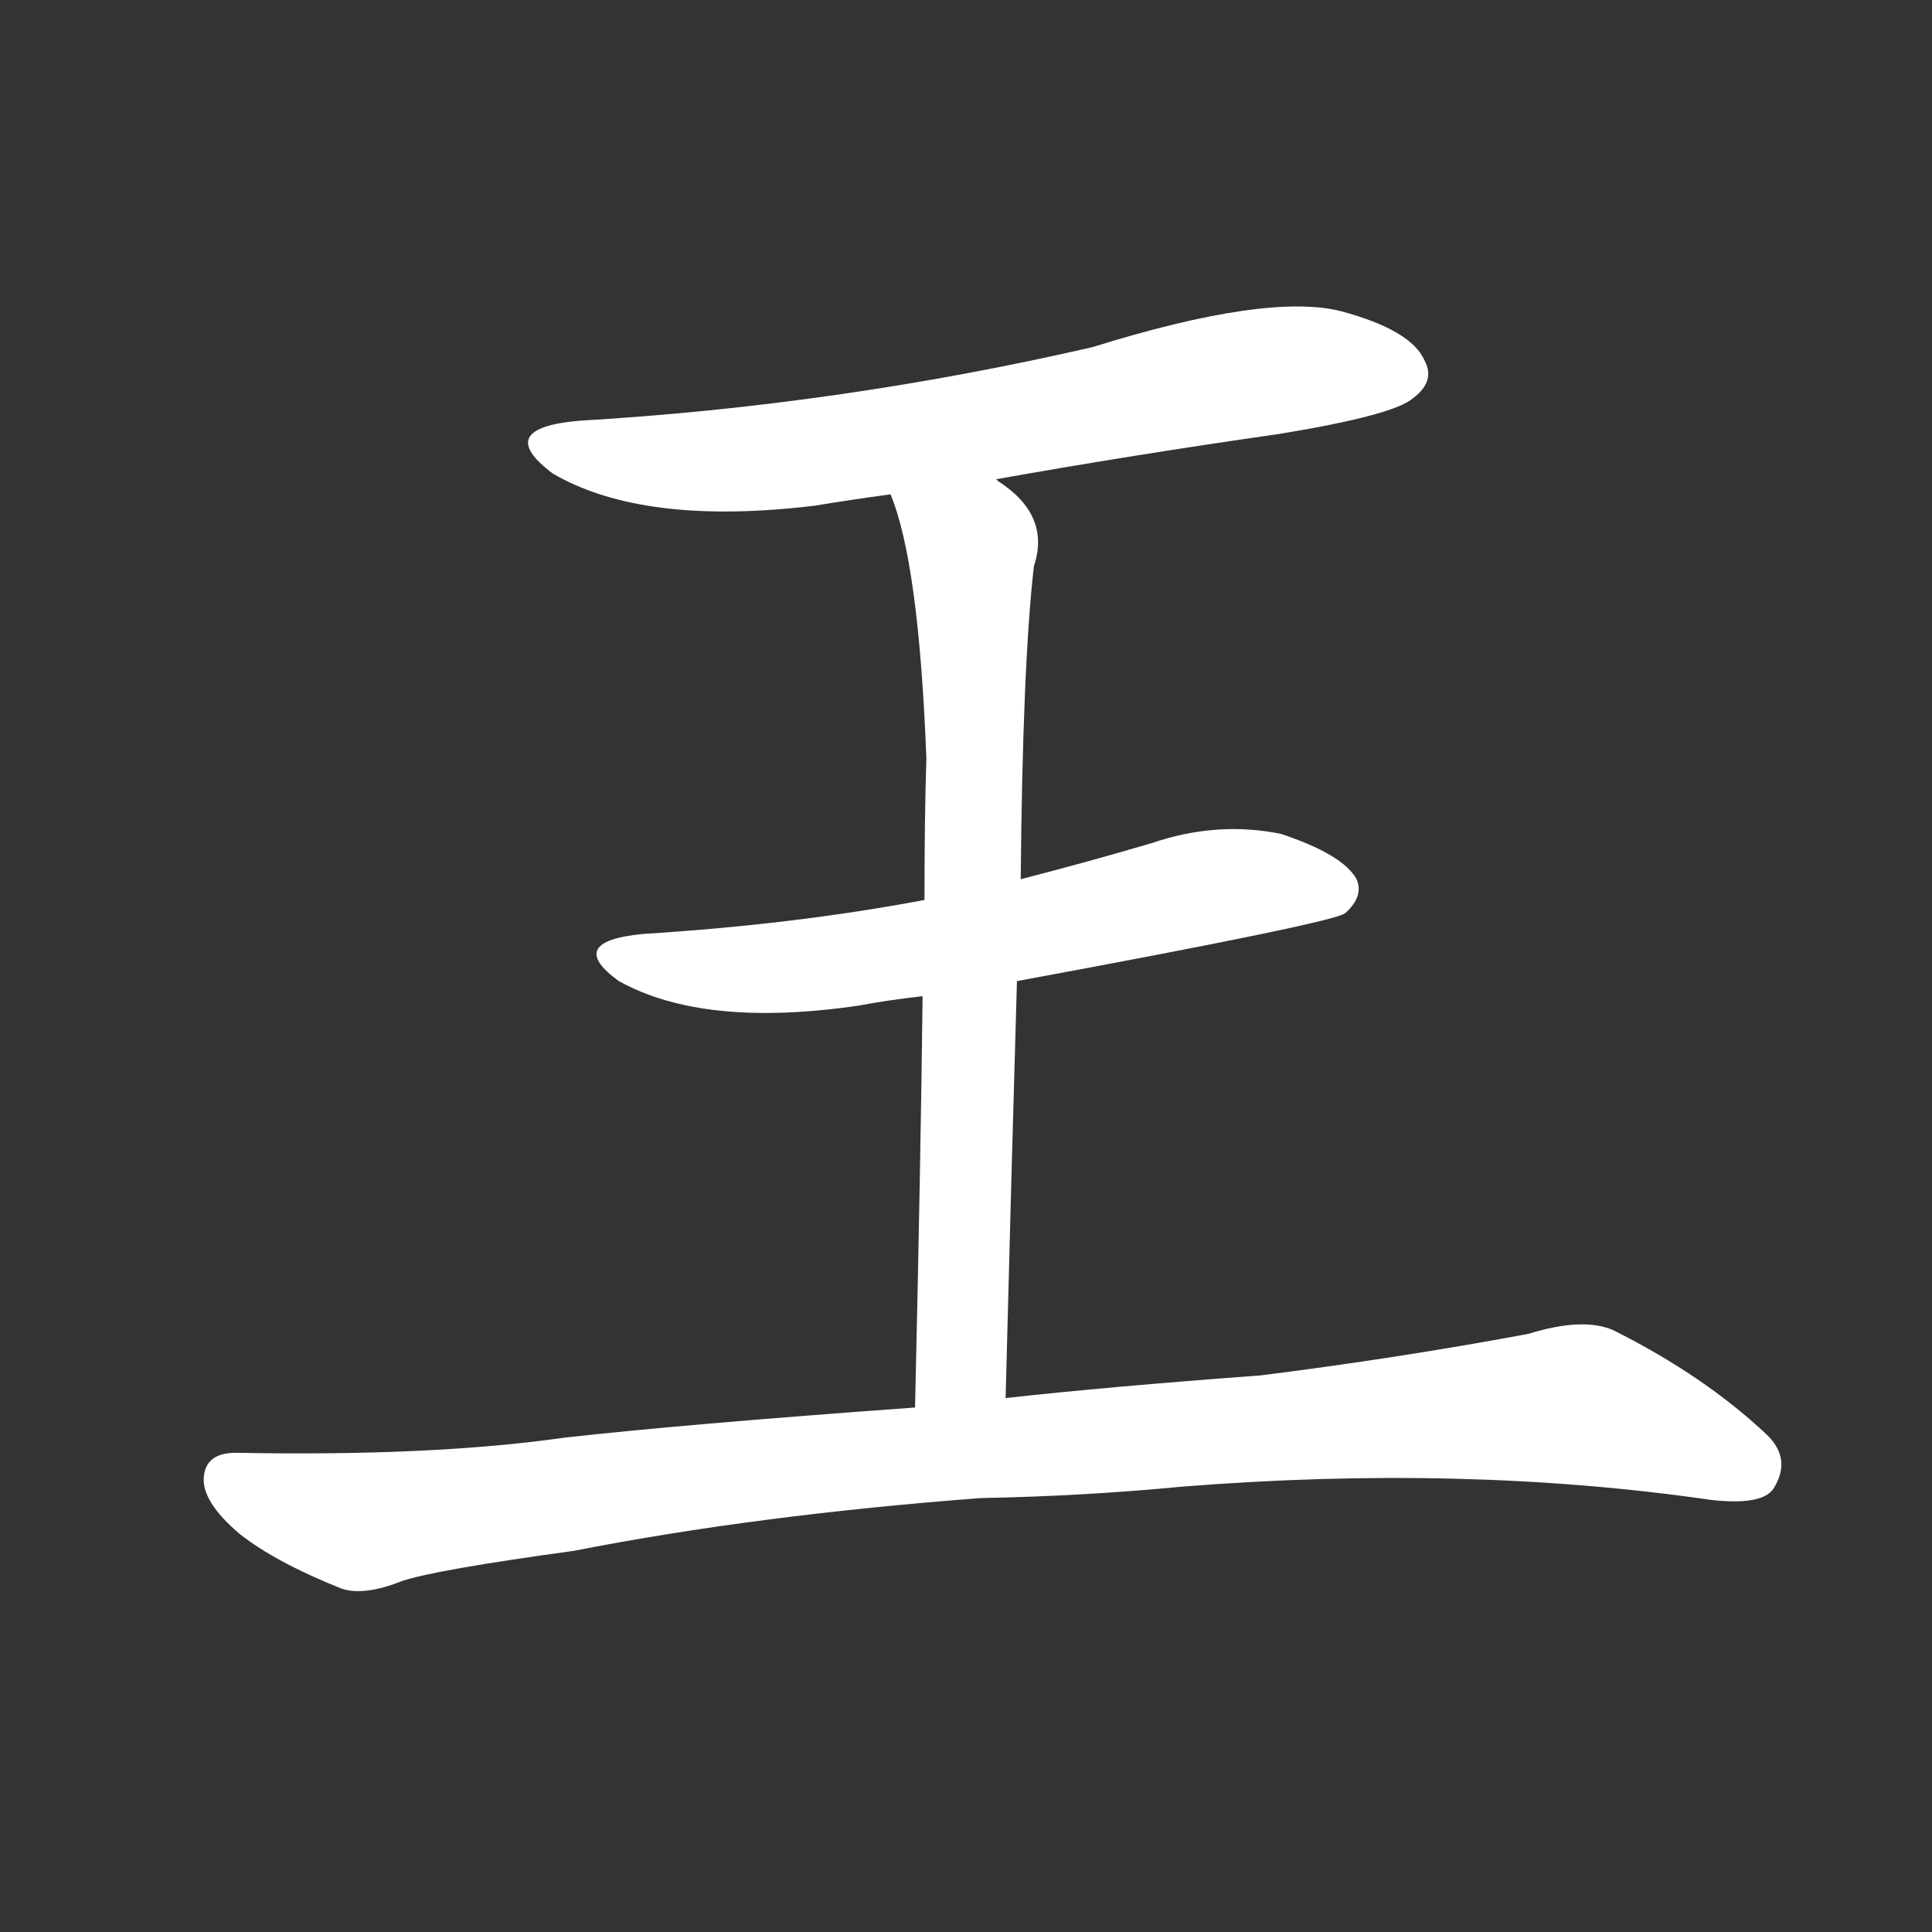 <svg version="1.1" viewBox="0 0 1024 1024" xmlns="http://www.w3.org/2000/svg">
  <rect x="0" y="0" width="1024" height="1024" fill="#333333" stroke="none"/>
  <g transform="scale(1, -1) translate(0, -900)">
    <style type="text/css">
        .stroke1 {fill: #FFFFFF;}
        .stroke2 {fill: #FFFFFF;}
        .stroke3 {fill: #FFFFFF;}
        .stroke4 {fill: #FFFFFF;}
        .stroke5 {fill: #FFFFFF;}
        .stroke6 {fill: #FFFFFF;}
        .stroke7 {fill: #FFFFFF;}
        .stroke8 {fill: #FFFFFF;}
        .stroke9 {fill: #FFFFFF;}
        .stroke10 {fill: #FFFFFF;}
        .stroke11 {fill: #FFFFFF;}
        .stroke12 {fill: #FFFFFF;}
        .stroke13 {fill: #FFFFFF;}
        .stroke14 {fill: #FFFFFF;}
        .stroke15 {fill: #FFFFFF;}
        .stroke16 {fill: #FFFFFF;}
        .stroke17 {fill: #FFFFFF;}
        .stroke18 {fill: #FFFFFF;}
        .stroke19 {fill: #FFFFFF;}
        .stroke20 {fill: #FFFFFF;}
        text {
            font-family: Helvetica;
            font-size: 50px;
            fill: #FFFFFF;}
            paint-order: stroke;
            stroke: #000000;
            stroke-width: 4px;
            stroke-linecap: butt;
            stroke-linejoin: miter;
            font-weight: 800;
        }
    </style>

    <path d="M 528 646 Q 601 659 678 670 Q 739 680 749 689 Q 761 698 755 709 Q 748 725 711 735 Q 672 745 579 716 Q 444 685 307 677 Q 261 673 293 649 Q 341 621 432 632 Q 450 635 472 638 L 528 646 Z" class="stroke1"/>
    <path d="M 539 380 Q 707 411 713 416 Q 723 425 719 434 Q 712 447 679 458 Q 645 465 610 453 Q 576 443 541 434 L 490 423 Q 421 410 341 405 Q 299 401 328 380 Q 373 355 455 367 Q 471 370 489 372 L 539 380 Z" class="stroke2"/>
    <path d="M 533 159 Q 536 277 539 380 L 541 434 Q 542 548 548 600 Q 557 627 529 645 L 528 646 C 505 665 463 666 472 638 Q 487 602 491 498 Q 490 468 490 423 L 489 372 Q 488 285 485 154 C 484 124 532 129 533 159 Z" class="stroke3"/>
    <path d="M 520 106 Q 574 107 626 112 Q 776 124 907 105 Q 934 102 940 111 Q 950 127 936 140 Q 903 171 855 195 Q 839 202 810 193 Q 740 180 668 171 Q 587 165 533 159 L 485 154 Q 361 145 299 138 Q 229 128 125 130 Q 109 130 108 117 Q 107 104 127 87 Q 146 72 181 58 Q 193 54 213 62 Q 231 68 304 78 Q 401 97 520 106 Z" class="stroke4"/>
</g></svg>